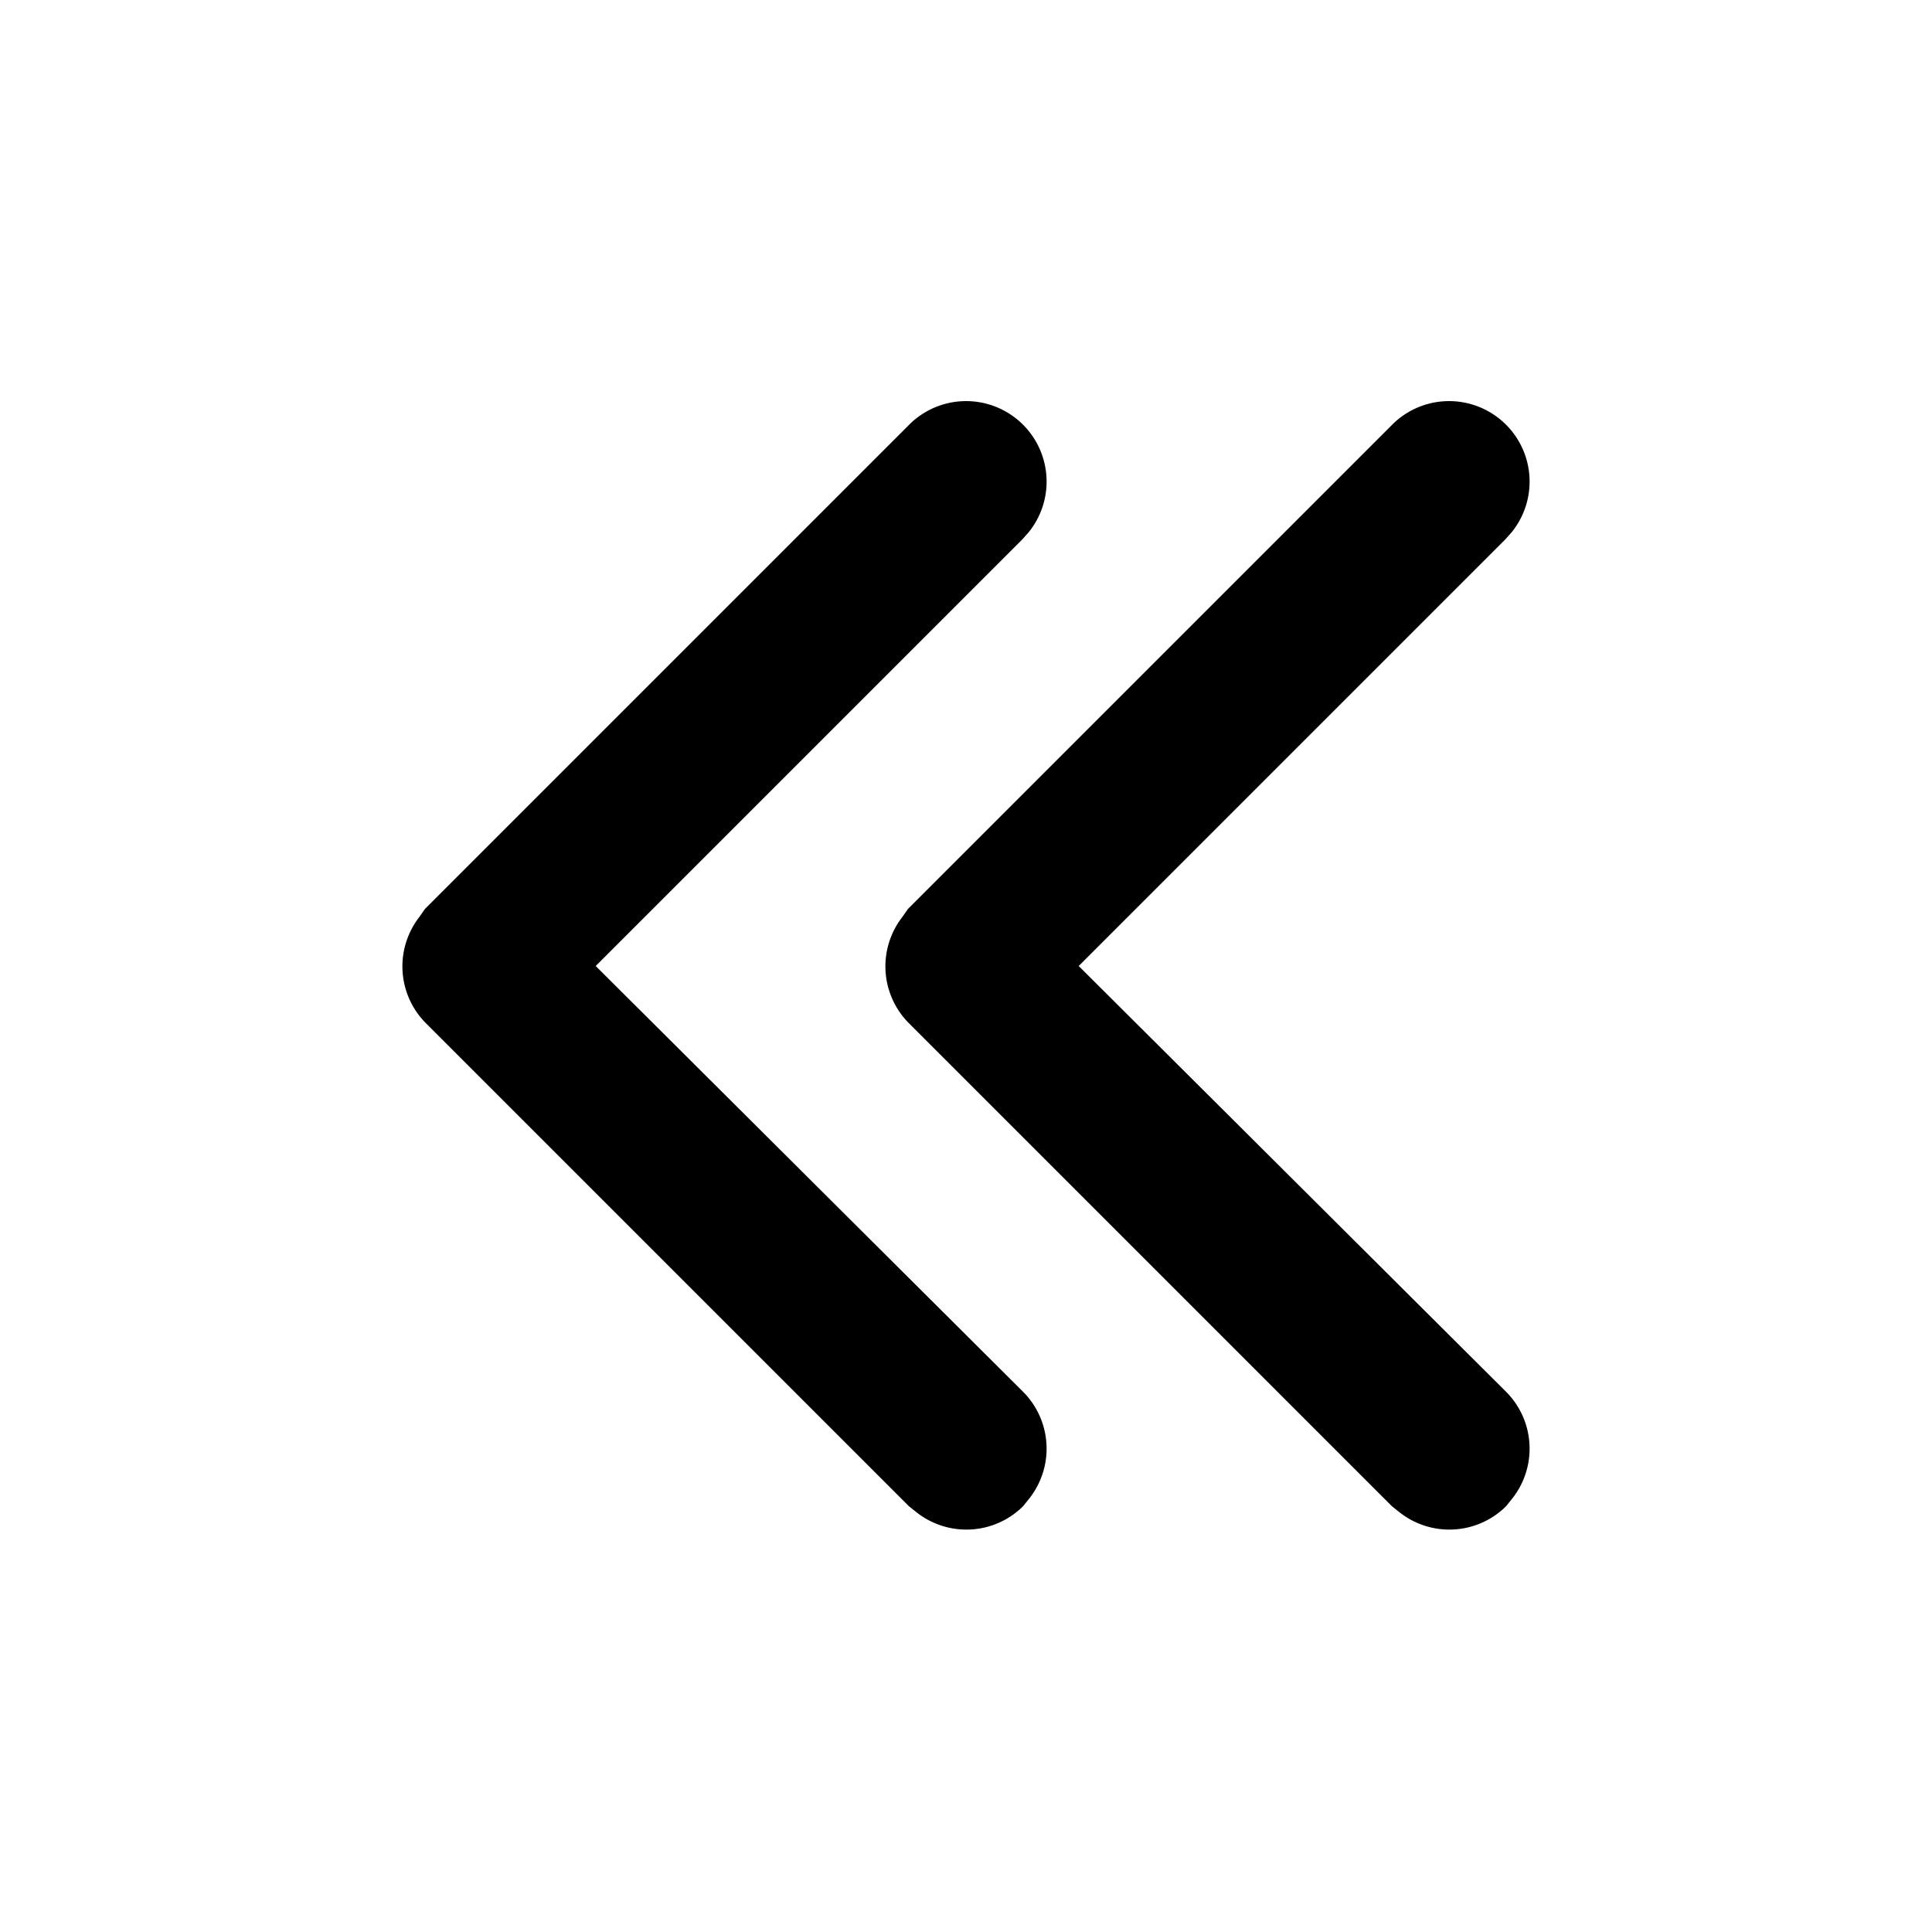 <svg viewBox="0 0 24 24">
  <path d="M11.21 11.39a1 1 0 00.08 1.32l6 6 .1.08a1 1 0 001.32-.08l.08-.1a1 1 0 00-.08-1.32L13.4 12l5.3-5.3.08-.09a1 1 0 00-1.5-1.32l-6 6zm-6 0a1 1 0 00.08 1.32l6 6 .1.08a1 1 0 001.32-.08l.08-.1a1 1 0 00-.08-1.32L7.4 12l5.3-5.3.08-.09a1 1 0 00-1.5-1.32l-6 6z"/>
</svg>
